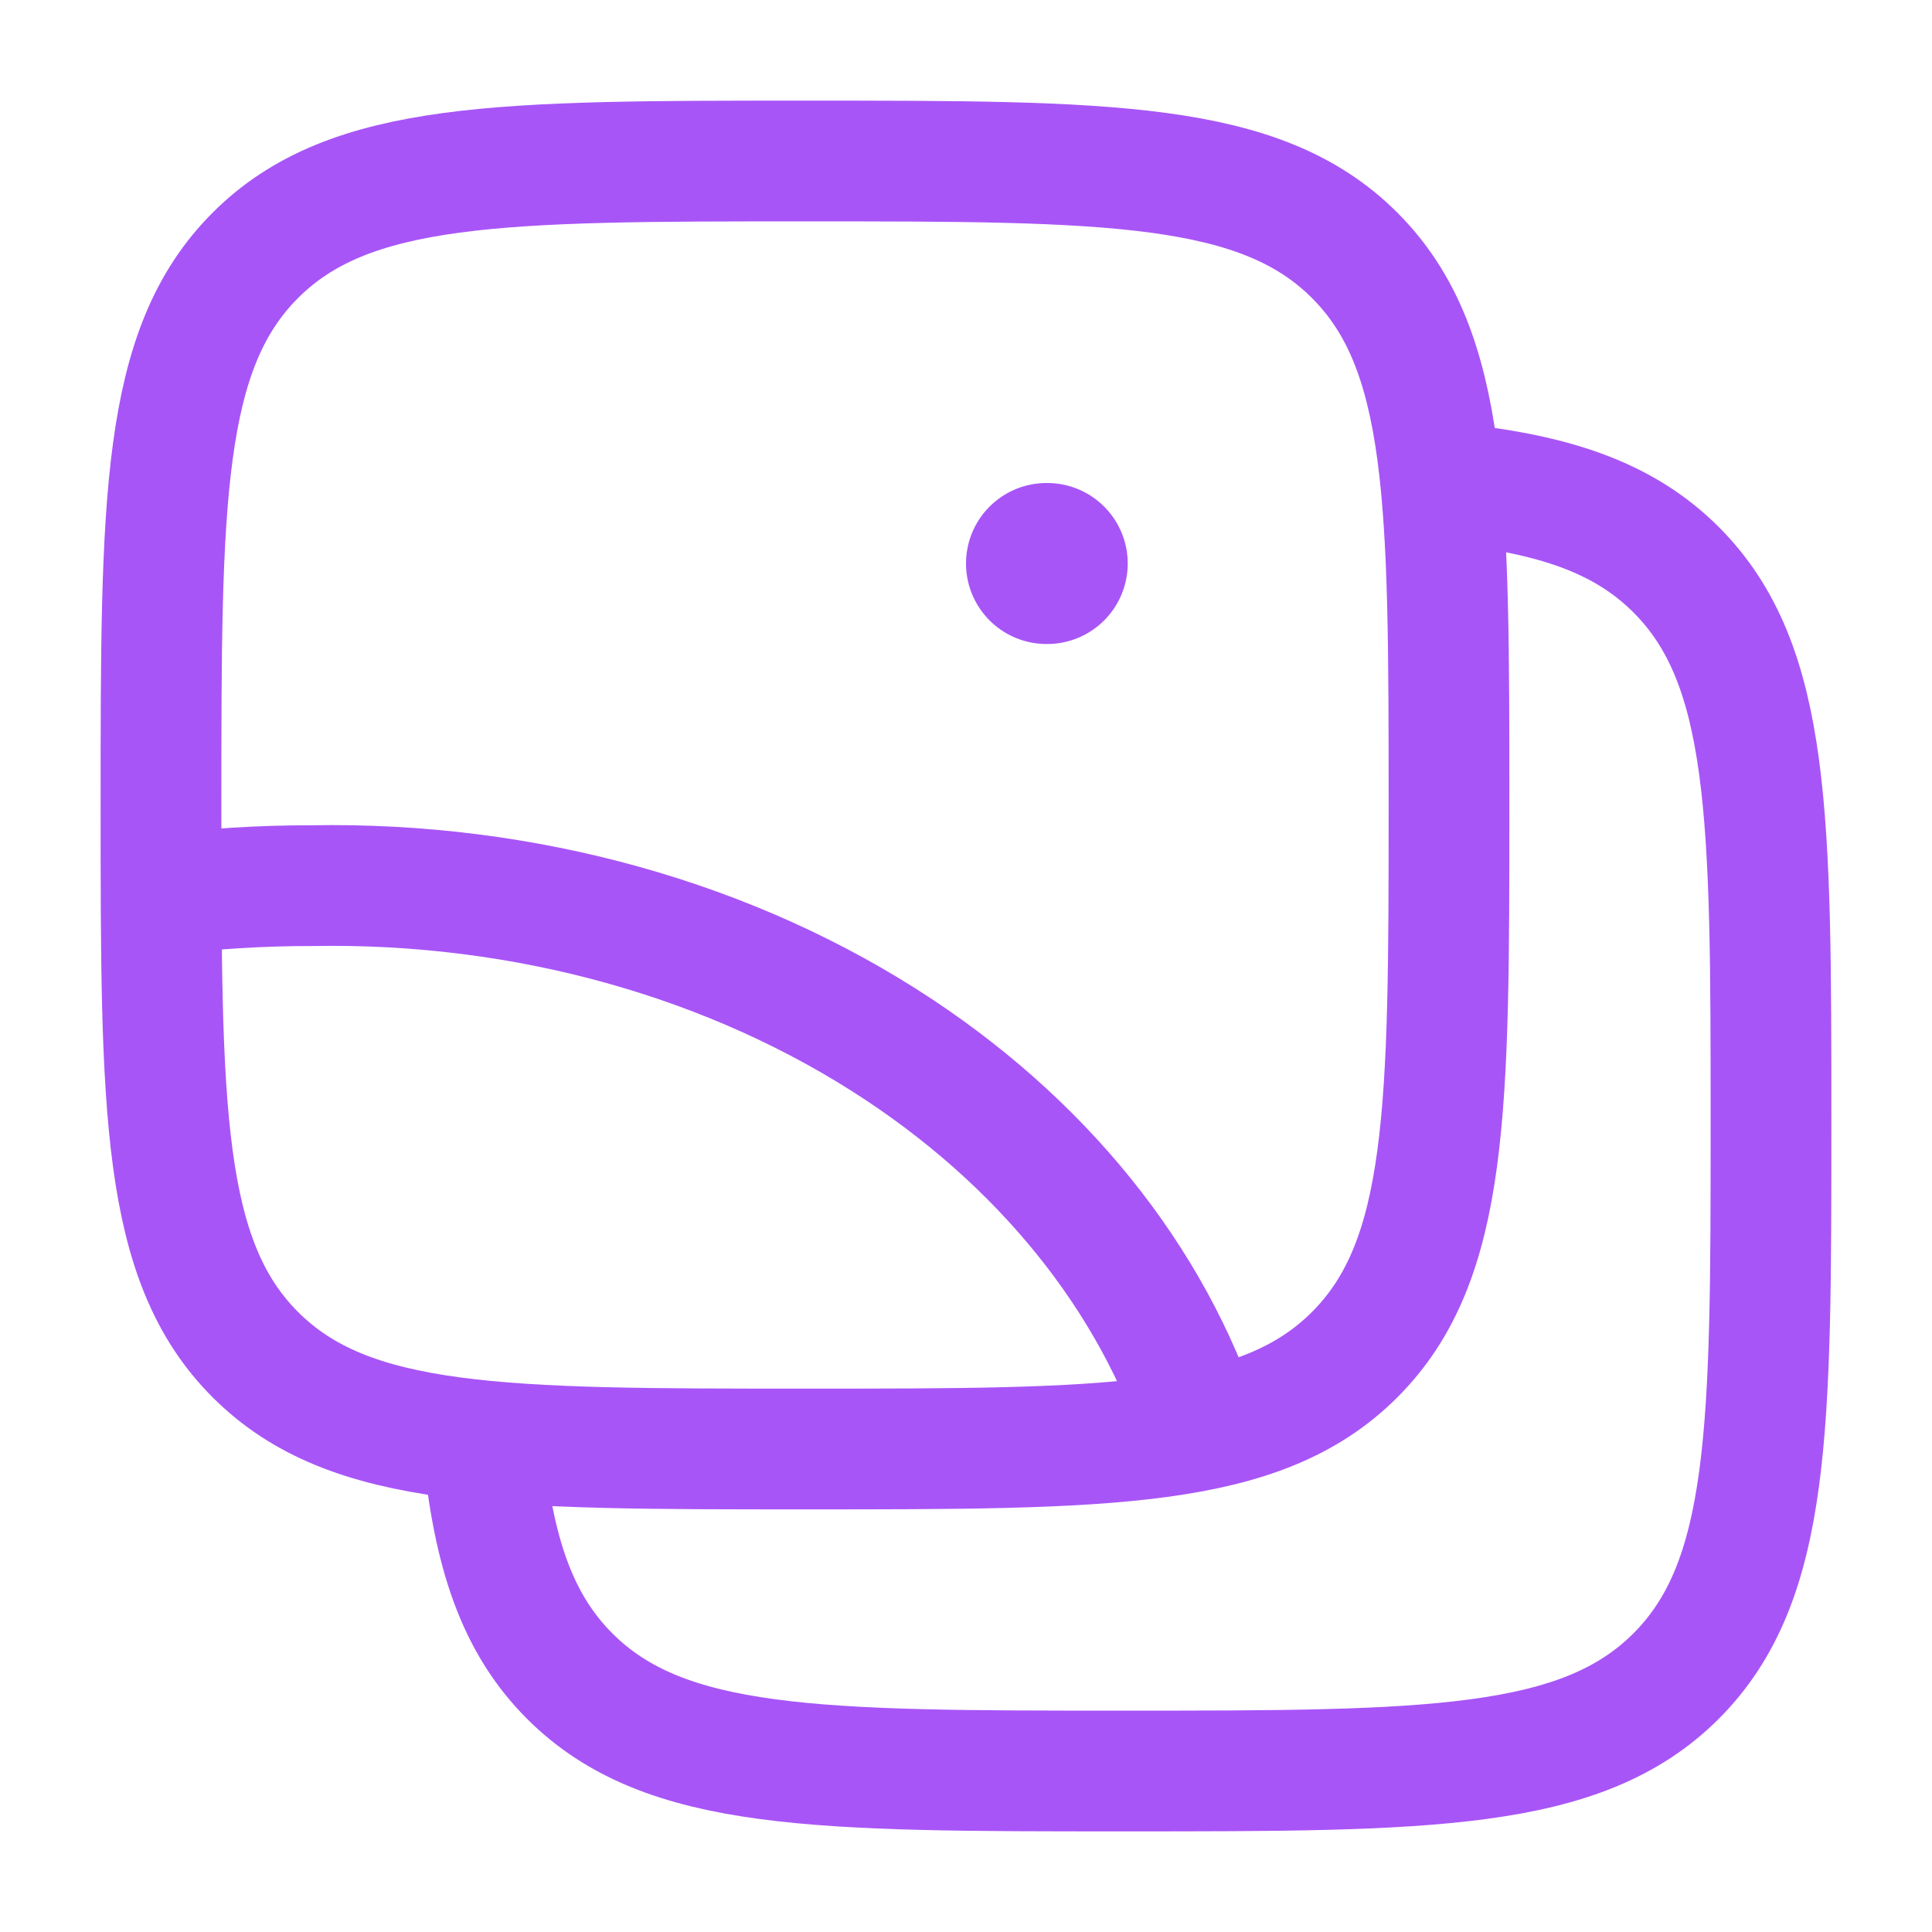 <svg xmlns="http://www.w3.org/2000/svg" viewBox="0 0 24 24" width="24" height="24" fill="none" class="w-10 h-10">
                                    <path d="M6 17.974C6.129 19.283 6.42 20.164 7.077 20.821C8.256 22 10.154 22 13.949 22C17.744 22 19.642 22 20.821 20.821C22 19.642 22 17.744 22 13.949C22 10.154 22 8.256 20.821 7.077C20.164 6.42 19.283 6.129 17.974 6" stroke="#a855f7" stroke-width="1.5" />
                                    <path d="M2 10C2 6.229 2 4.343 3.172 3.172C4.343 2 6.229 2 10 2C13.771 2 15.657 2 16.828 3.172C18 4.343 18 6.229 18 10C18 13.771 18 15.657 16.828 16.828C15.657 18 13.771 18 10 18C6.229 18 4.343 18 3.172 16.828C2 15.657 2 13.771 2 10Z" stroke="#a855f7" stroke-width="1.5" />
                                    <path d="M2 11.118C2.619 11.04 3.245 11.001 3.872 11.002C6.524 10.953 9.111 11.676 11.171 13.042C13.082 14.309 14.425 16.053 15 18" stroke="#a855f7" stroke-width="1.5" stroke-linejoin="round" />
                                    <path d="M13 7H13.009" stroke="#a855f7" stroke-width="2" stroke-linecap="round" stroke-linejoin="round" />
                                </svg>
